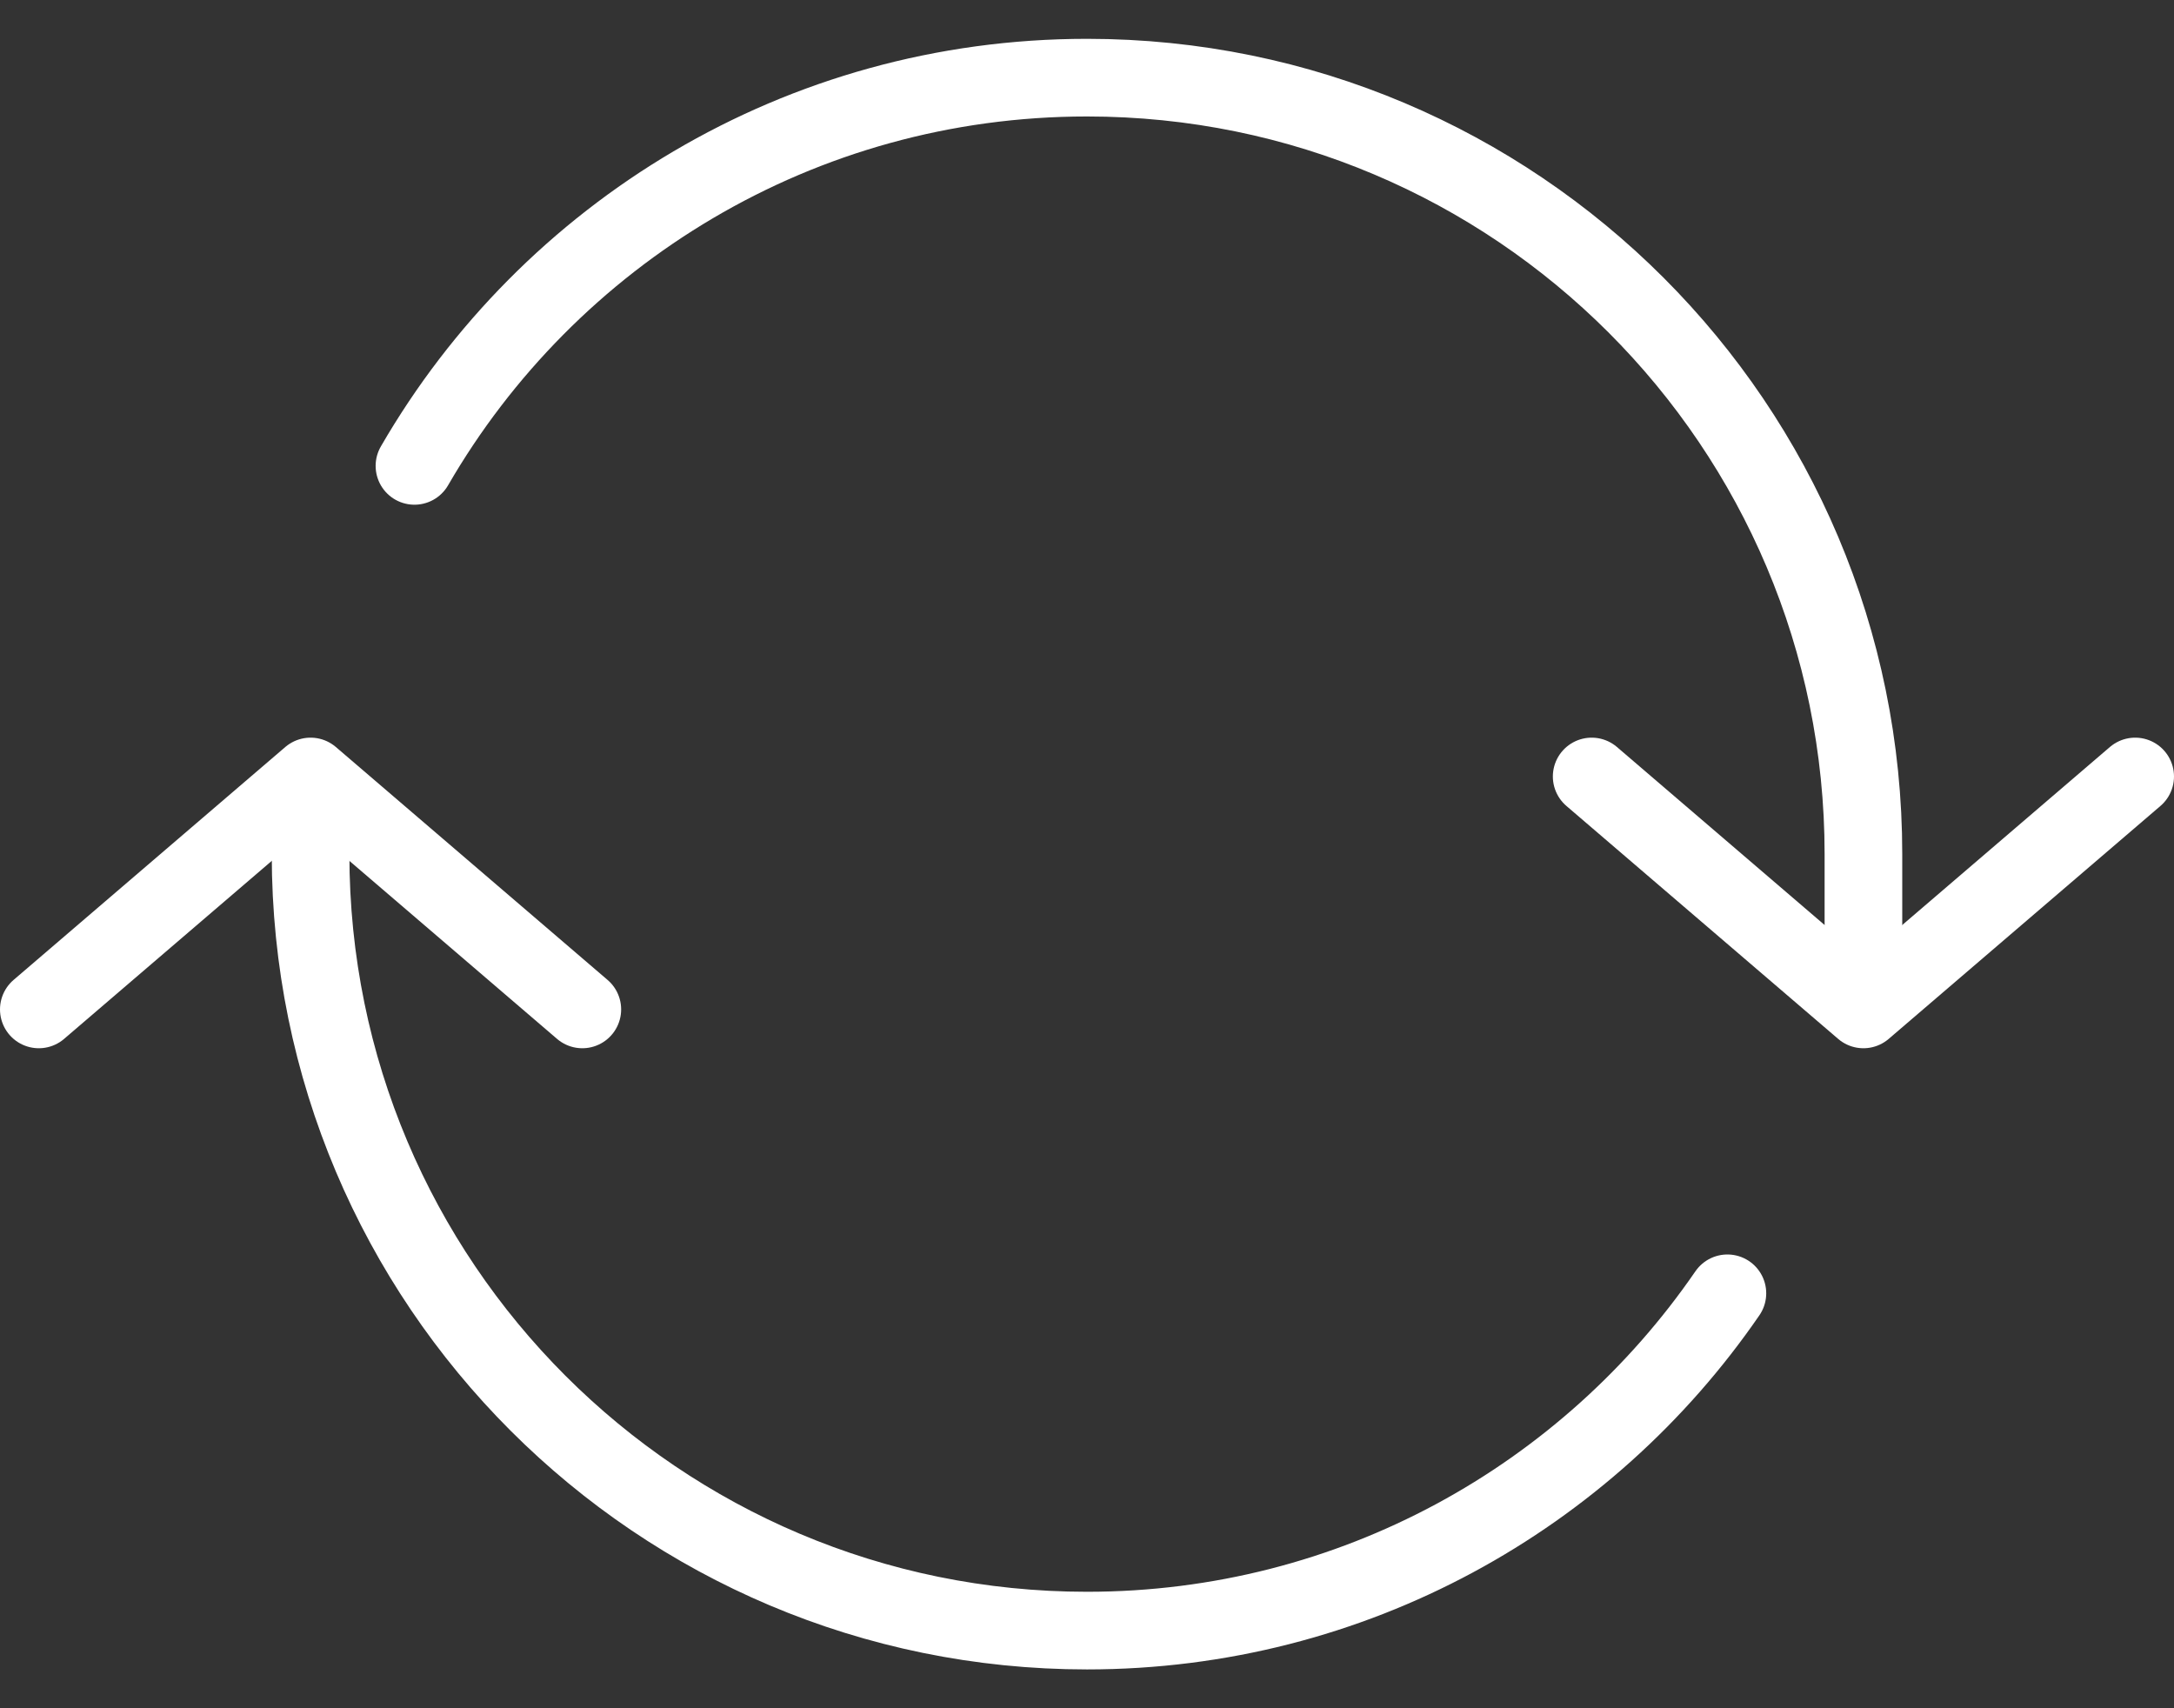 <svg width="28" height="22" viewBox="0 0 28 22" fill="none" xmlns="http://www.w3.org/2000/svg">
<rect x="0" y="0" width="28" height="22" fill="#333333" stroke="none"/>
<path d="M7.5 13L4 10L0.5 13" stroke="white" stroke-linecap="round" stroke-linejoin="round"/>
<path d="M20.5 10L24 13L27.5 10" stroke="white" stroke-linecap="round" stroke-linejoin="round"/>
<path d="M4 11C4 16.523 8.477 21 14 21C17.424 21 20.445 19.279 22.248 16.656M5.338 6C7.067 3.011 10.299 1 14 1C19.523 1 24 5.477 24 11V12.5" stroke="white" stroke-linecap="round" stroke-linejoin="round"/>
</svg>
